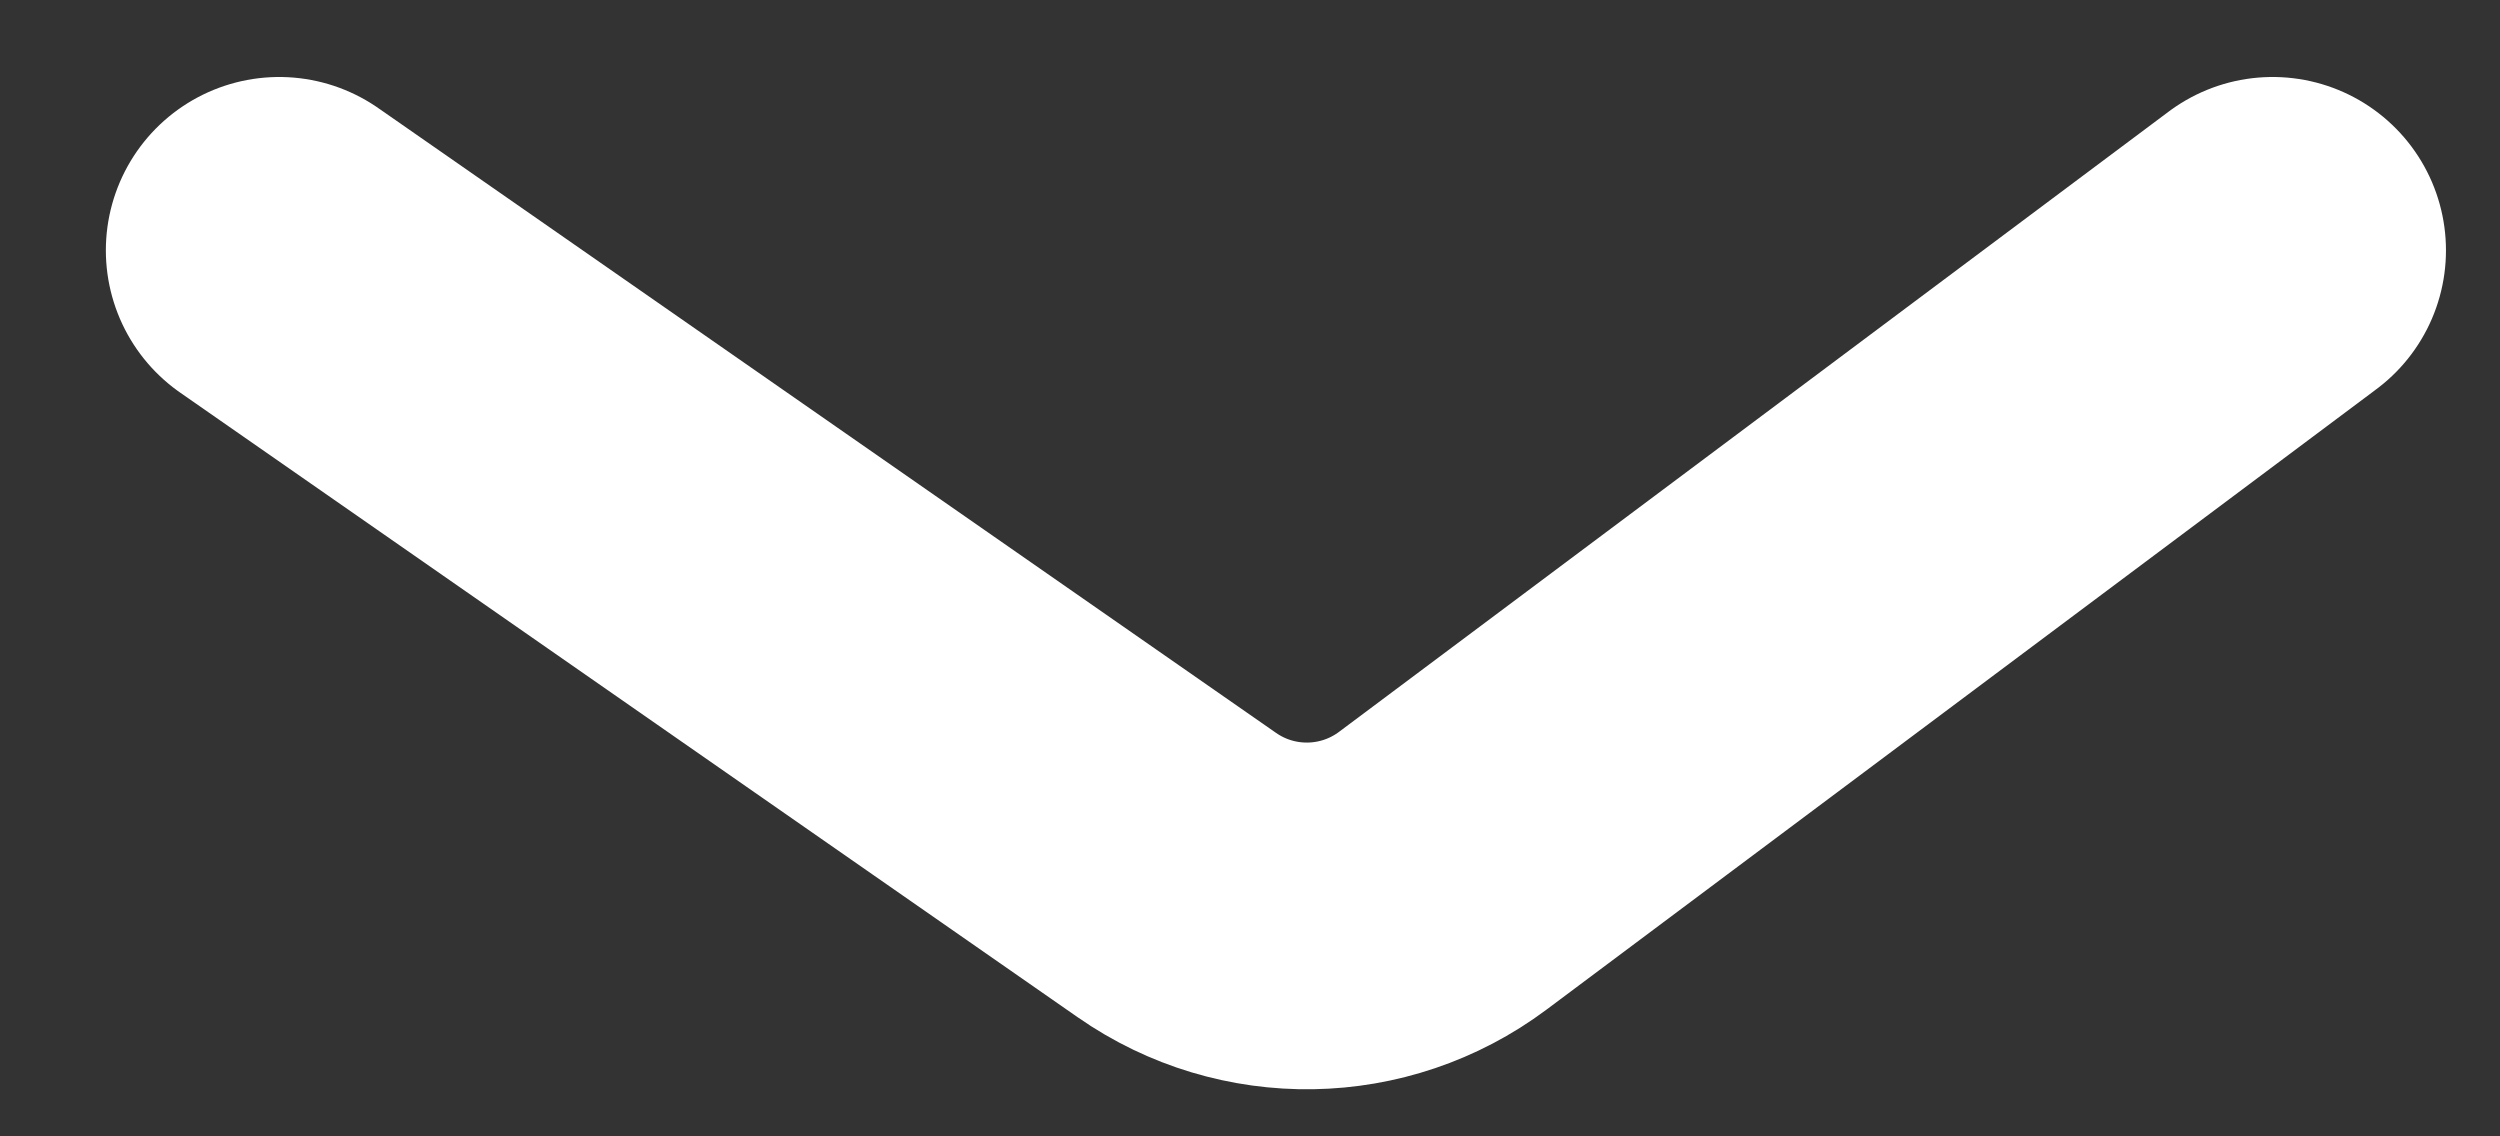 <svg width="22" height="10" viewBox="0 0 22 10" fill="none" xmlns="http://www.w3.org/2000/svg">
<rect x="0" y="0" width="22" height="10" fill="#333333" stroke="none"/>
<path d="M2.457 2.203L10.357 7.701C11.064 8.194 12.007 8.178 12.697 7.662L19.999 2.203" stroke="white" stroke-width="3.051" stroke-linecap="round"/>
</svg>
